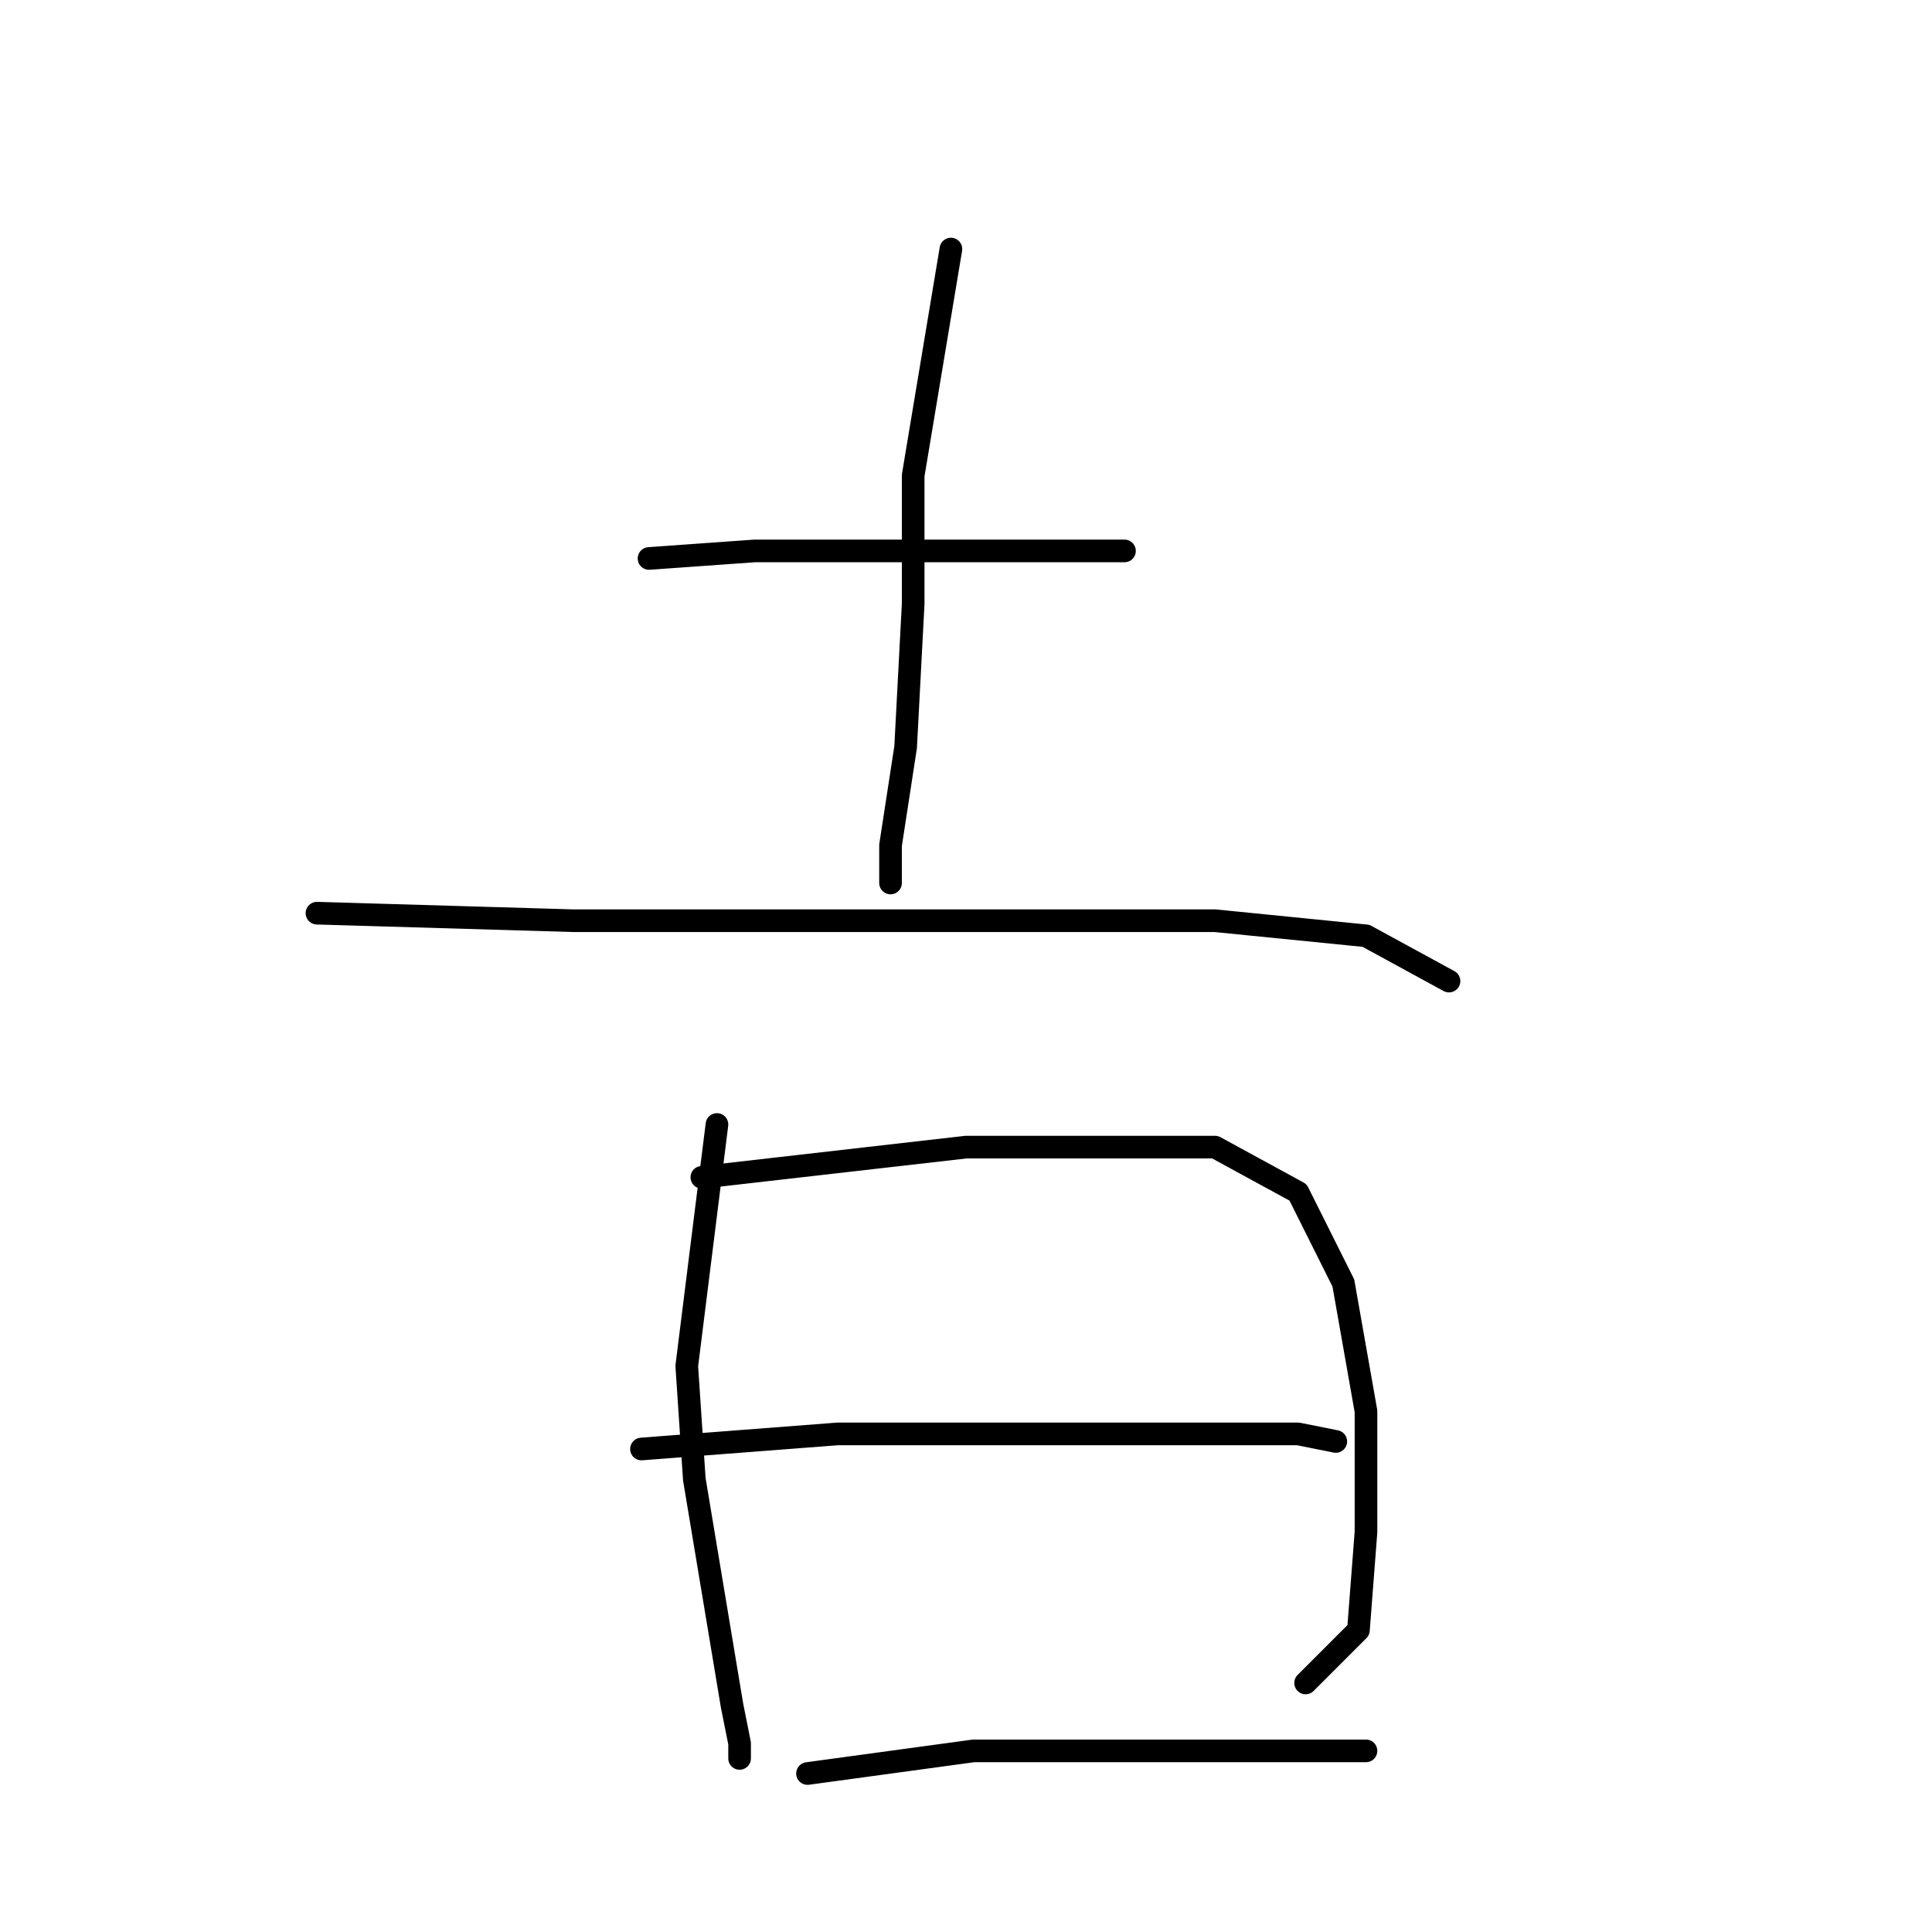 <?xml version="1.0" standalone="no"?>
    <svg width="256" height="256" xmlns="http://www.w3.org/2000/svg" version="1.1">
    <polyline stroke="black" stroke-width="3" stroke-linecap="round" fill="transparent" stroke-linejoin="round" points="86 74 100 73 108 73 124 73 137 73 149 73 149 73 " />
        <polyline stroke="black" stroke-width="3" stroke-linecap="round" fill="transparent" stroke-linejoin="round" points="126 33 121 63 121 80 120 99 118 112 118 117 118 117 " />
        <polyline stroke="black" stroke-width="3" stroke-linecap="round" fill="transparent" stroke-linejoin="round" points="42 121 76 122 104 122 136 122 161 122 181 124 192 130 192 130 " />
        <polyline stroke="black" stroke-width="3" stroke-linecap="round" fill="transparent" stroke-linejoin="round" points="95 149 91 181 92 196 95 214 97 226 98 231 98 233 98 233 " />
        <polyline stroke="black" stroke-width="3" stroke-linecap="round" fill="transparent" stroke-linejoin="round" points="93 156 128 152 144 152 161 152 172 158 178 170 181 187 181 203 180 216 173 223 173 223 " />
        <polyline stroke="black" stroke-width="3" stroke-linecap="round" fill="transparent" stroke-linejoin="round" points="85 192 111 190 131 190 155 190 172 190 177 191 177 191 " />
        <polyline stroke="black" stroke-width="3" stroke-linecap="round" fill="transparent" stroke-linejoin="round" points="107 235 129 232 146 232 170 232 181 232 181 232 " />
        </svg>